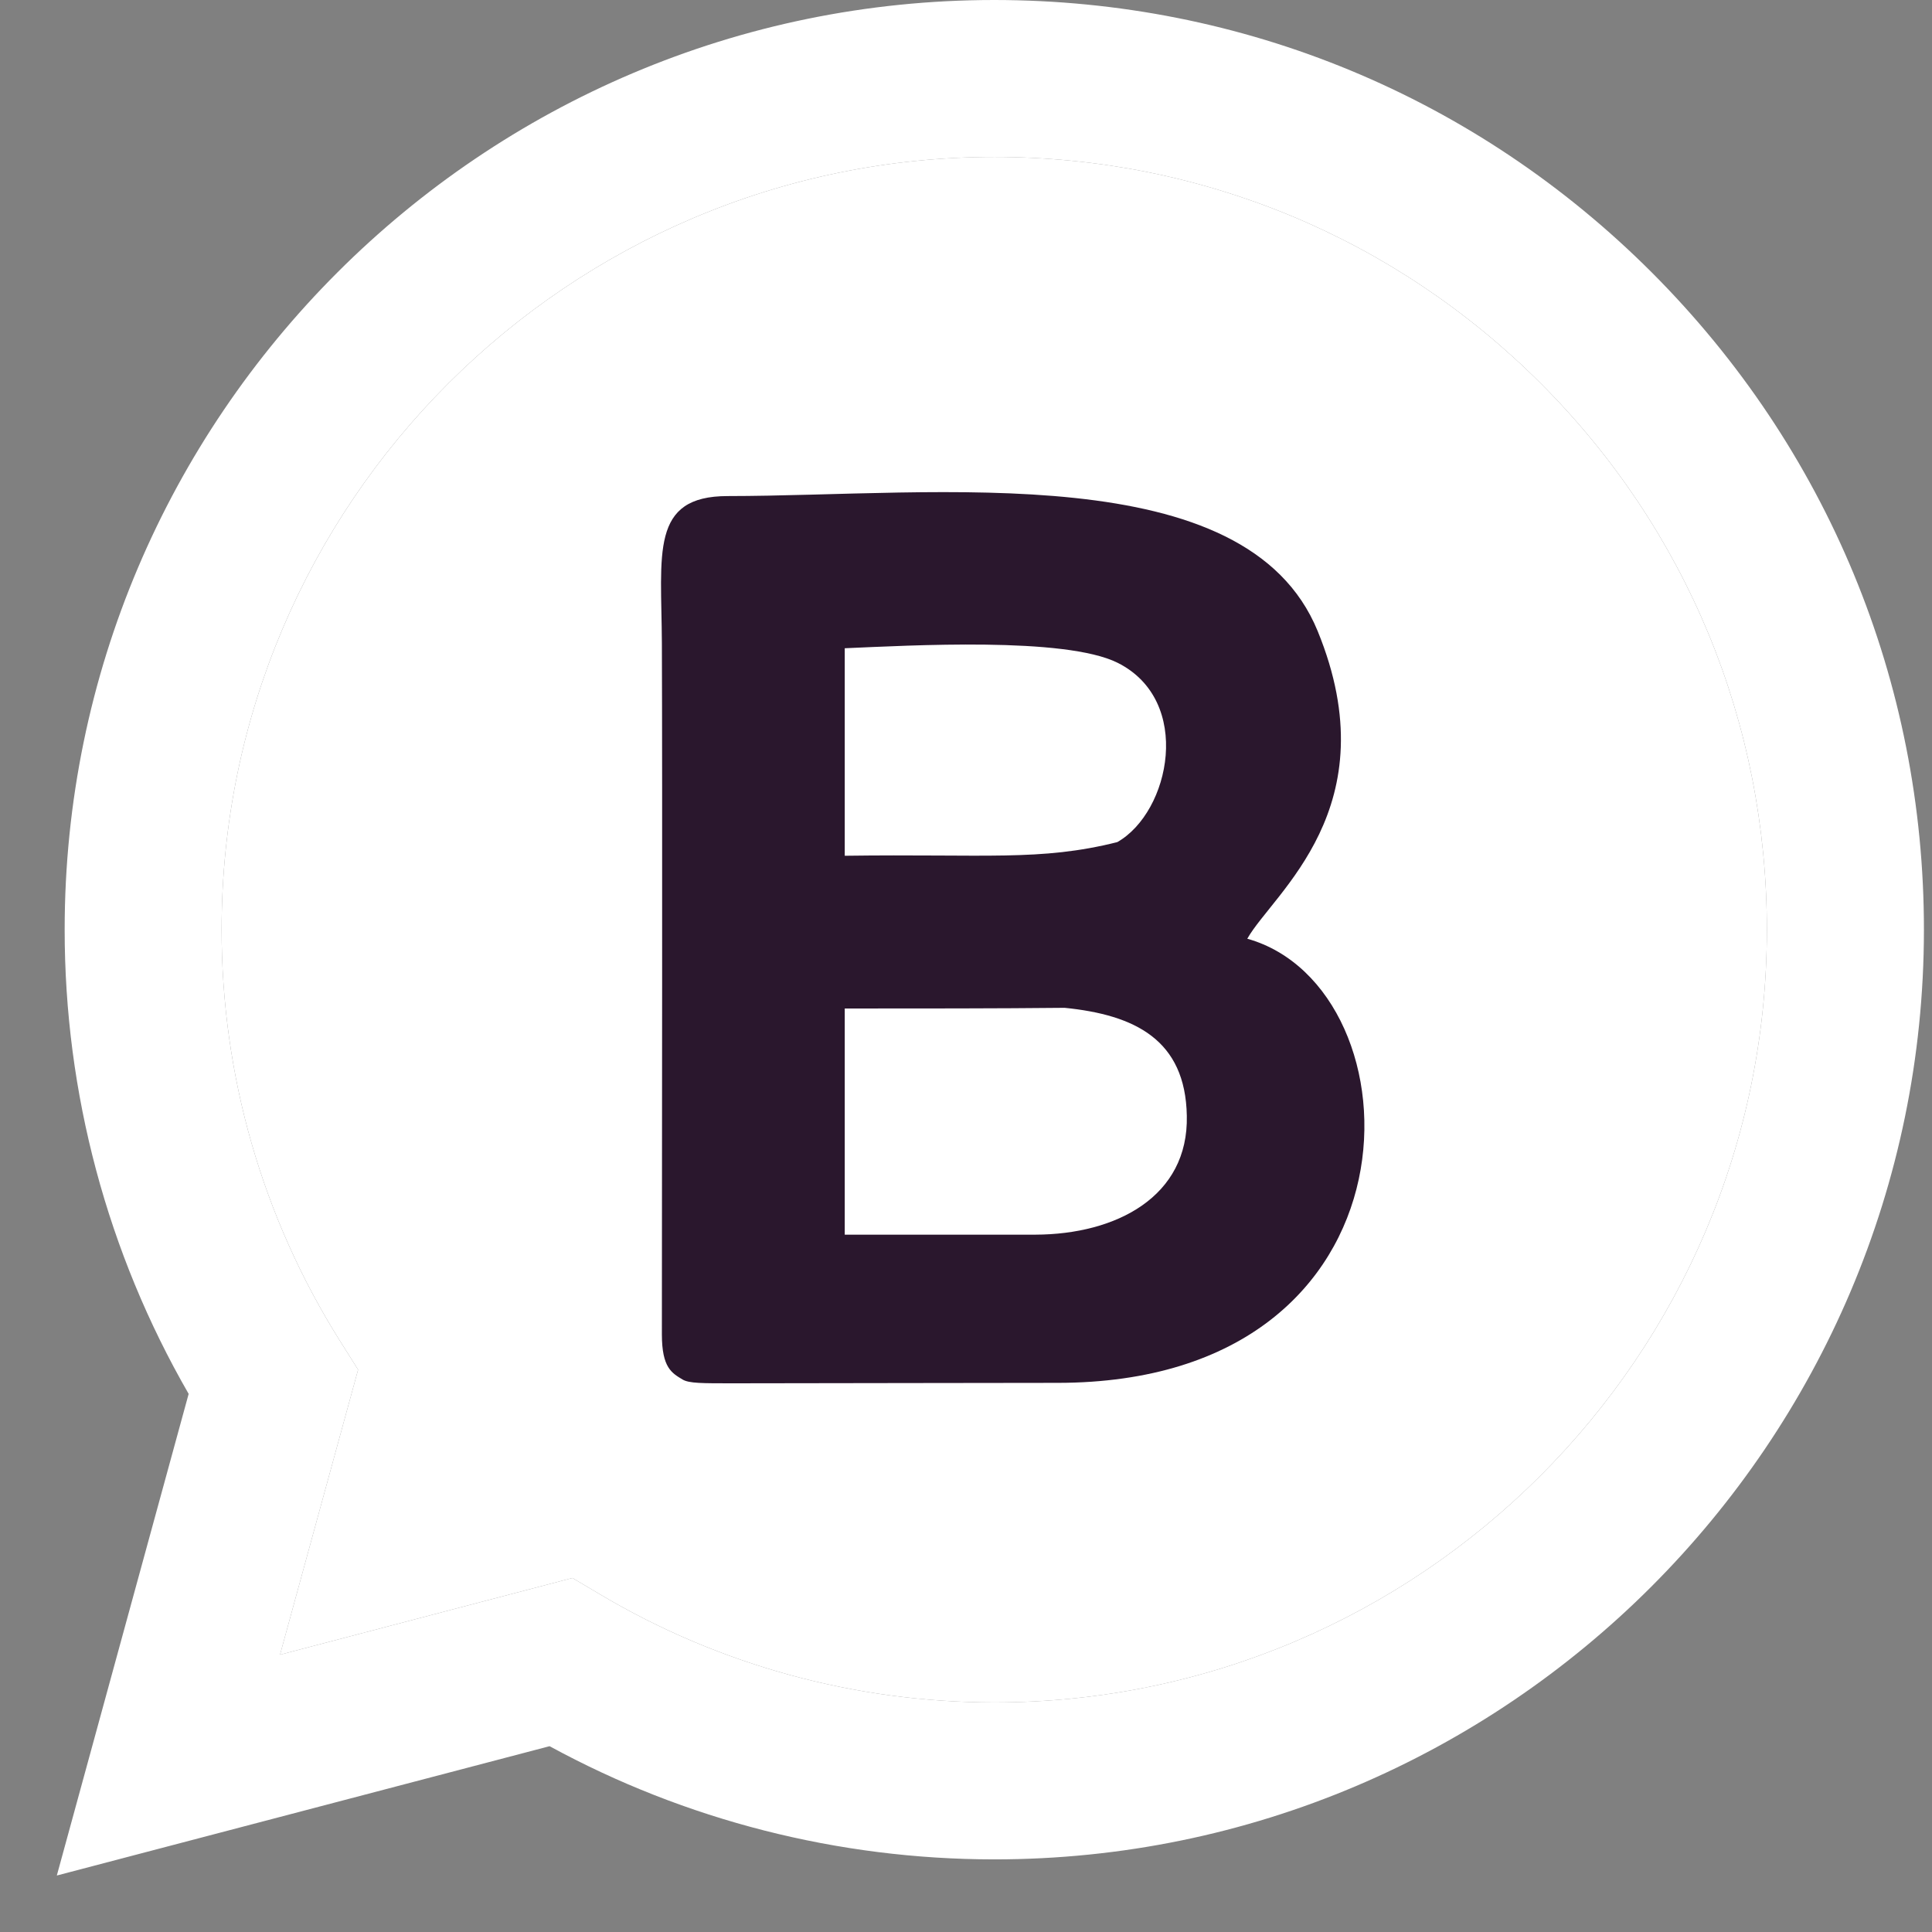 <svg width="17" height="17" viewBox="0 0 17 17" fill="none" xmlns="http://www.w3.org/2000/svg">
<rect x="0" y="0" width="17" height="17" fill="#808080" stroke="none"/>
<path fill-rule="evenodd" clip-rule="evenodd" d="M14.535 2.398C12.991 0.853 10.937 0.001 8.749 0C4.24 0 0.57 3.668 0.569 8.177C0.568 9.618 0.945 11.025 1.66 12.265L0.5 16.503L4.836 15.365C6.031 16.017 7.376 16.36 8.745 16.361H8.749C13.257 16.361 16.927 12.692 16.929 8.183C16.93 5.998 16.079 3.944 14.535 2.398ZM8.749 14.98H8.746C7.526 14.979 6.329 14.652 5.285 14.032L5.037 13.885L2.464 14.56L3.151 12.052L2.989 11.795C2.309 10.712 1.949 9.462 1.95 8.177C1.951 4.43 5.001 1.381 8.751 1.381C10.567 1.382 12.274 2.09 13.558 3.374C14.842 4.659 15.548 6.367 15.547 8.183C15.546 11.931 12.496 14.98 8.749 14.98Z" fill="white"/>
<path d="M8.749 14.98H8.746C7.526 14.979 6.329 14.652 5.285 14.032L5.037 13.885L2.464 14.56L3.151 12.052L2.989 11.795C2.309 10.712 1.949 9.462 1.95 8.177C1.951 4.43 5.001 1.381 8.751 1.381C10.567 1.382 12.274 2.09 13.558 3.374C14.842 4.659 15.548 6.367 15.547 8.183C15.546 11.931 12.496 14.98 8.749 14.98Z" fill="white"/>
<path fill-rule="evenodd" clip-rule="evenodd" d="M6.005 12.138C6.062 12.173 6.181 12.172 6.452 12.172C7.603 12.171 8.597 12.168 9.304 12.168C12.605 12.168 12.518 8.693 10.975 8.26C11.201 7.859 12.231 7.107 11.594 5.552C10.964 4.015 8.256 4.364 6.403 4.365C5.718 4.365 5.82 4.871 5.824 5.659C5.829 6.906 5.825 10.282 5.824 11.741C5.824 12.037 5.913 12.082 6.005 12.138ZM7.433 10.864C7.744 10.864 8.48 10.864 9.11 10.864C9.823 10.862 10.459 10.529 10.443 9.818C10.431 9.149 9.986 8.93 9.368 8.868C8.779 8.874 8.106 8.874 7.433 8.874V10.864H7.433ZM7.433 7.53C8.674 7.513 9.153 7.58 9.831 7.41C10.297 7.146 10.5 6.165 9.834 5.832C9.371 5.601 8.002 5.68 7.433 5.704V7.53V7.53Z" fill="#2A172D"/>
</svg>
